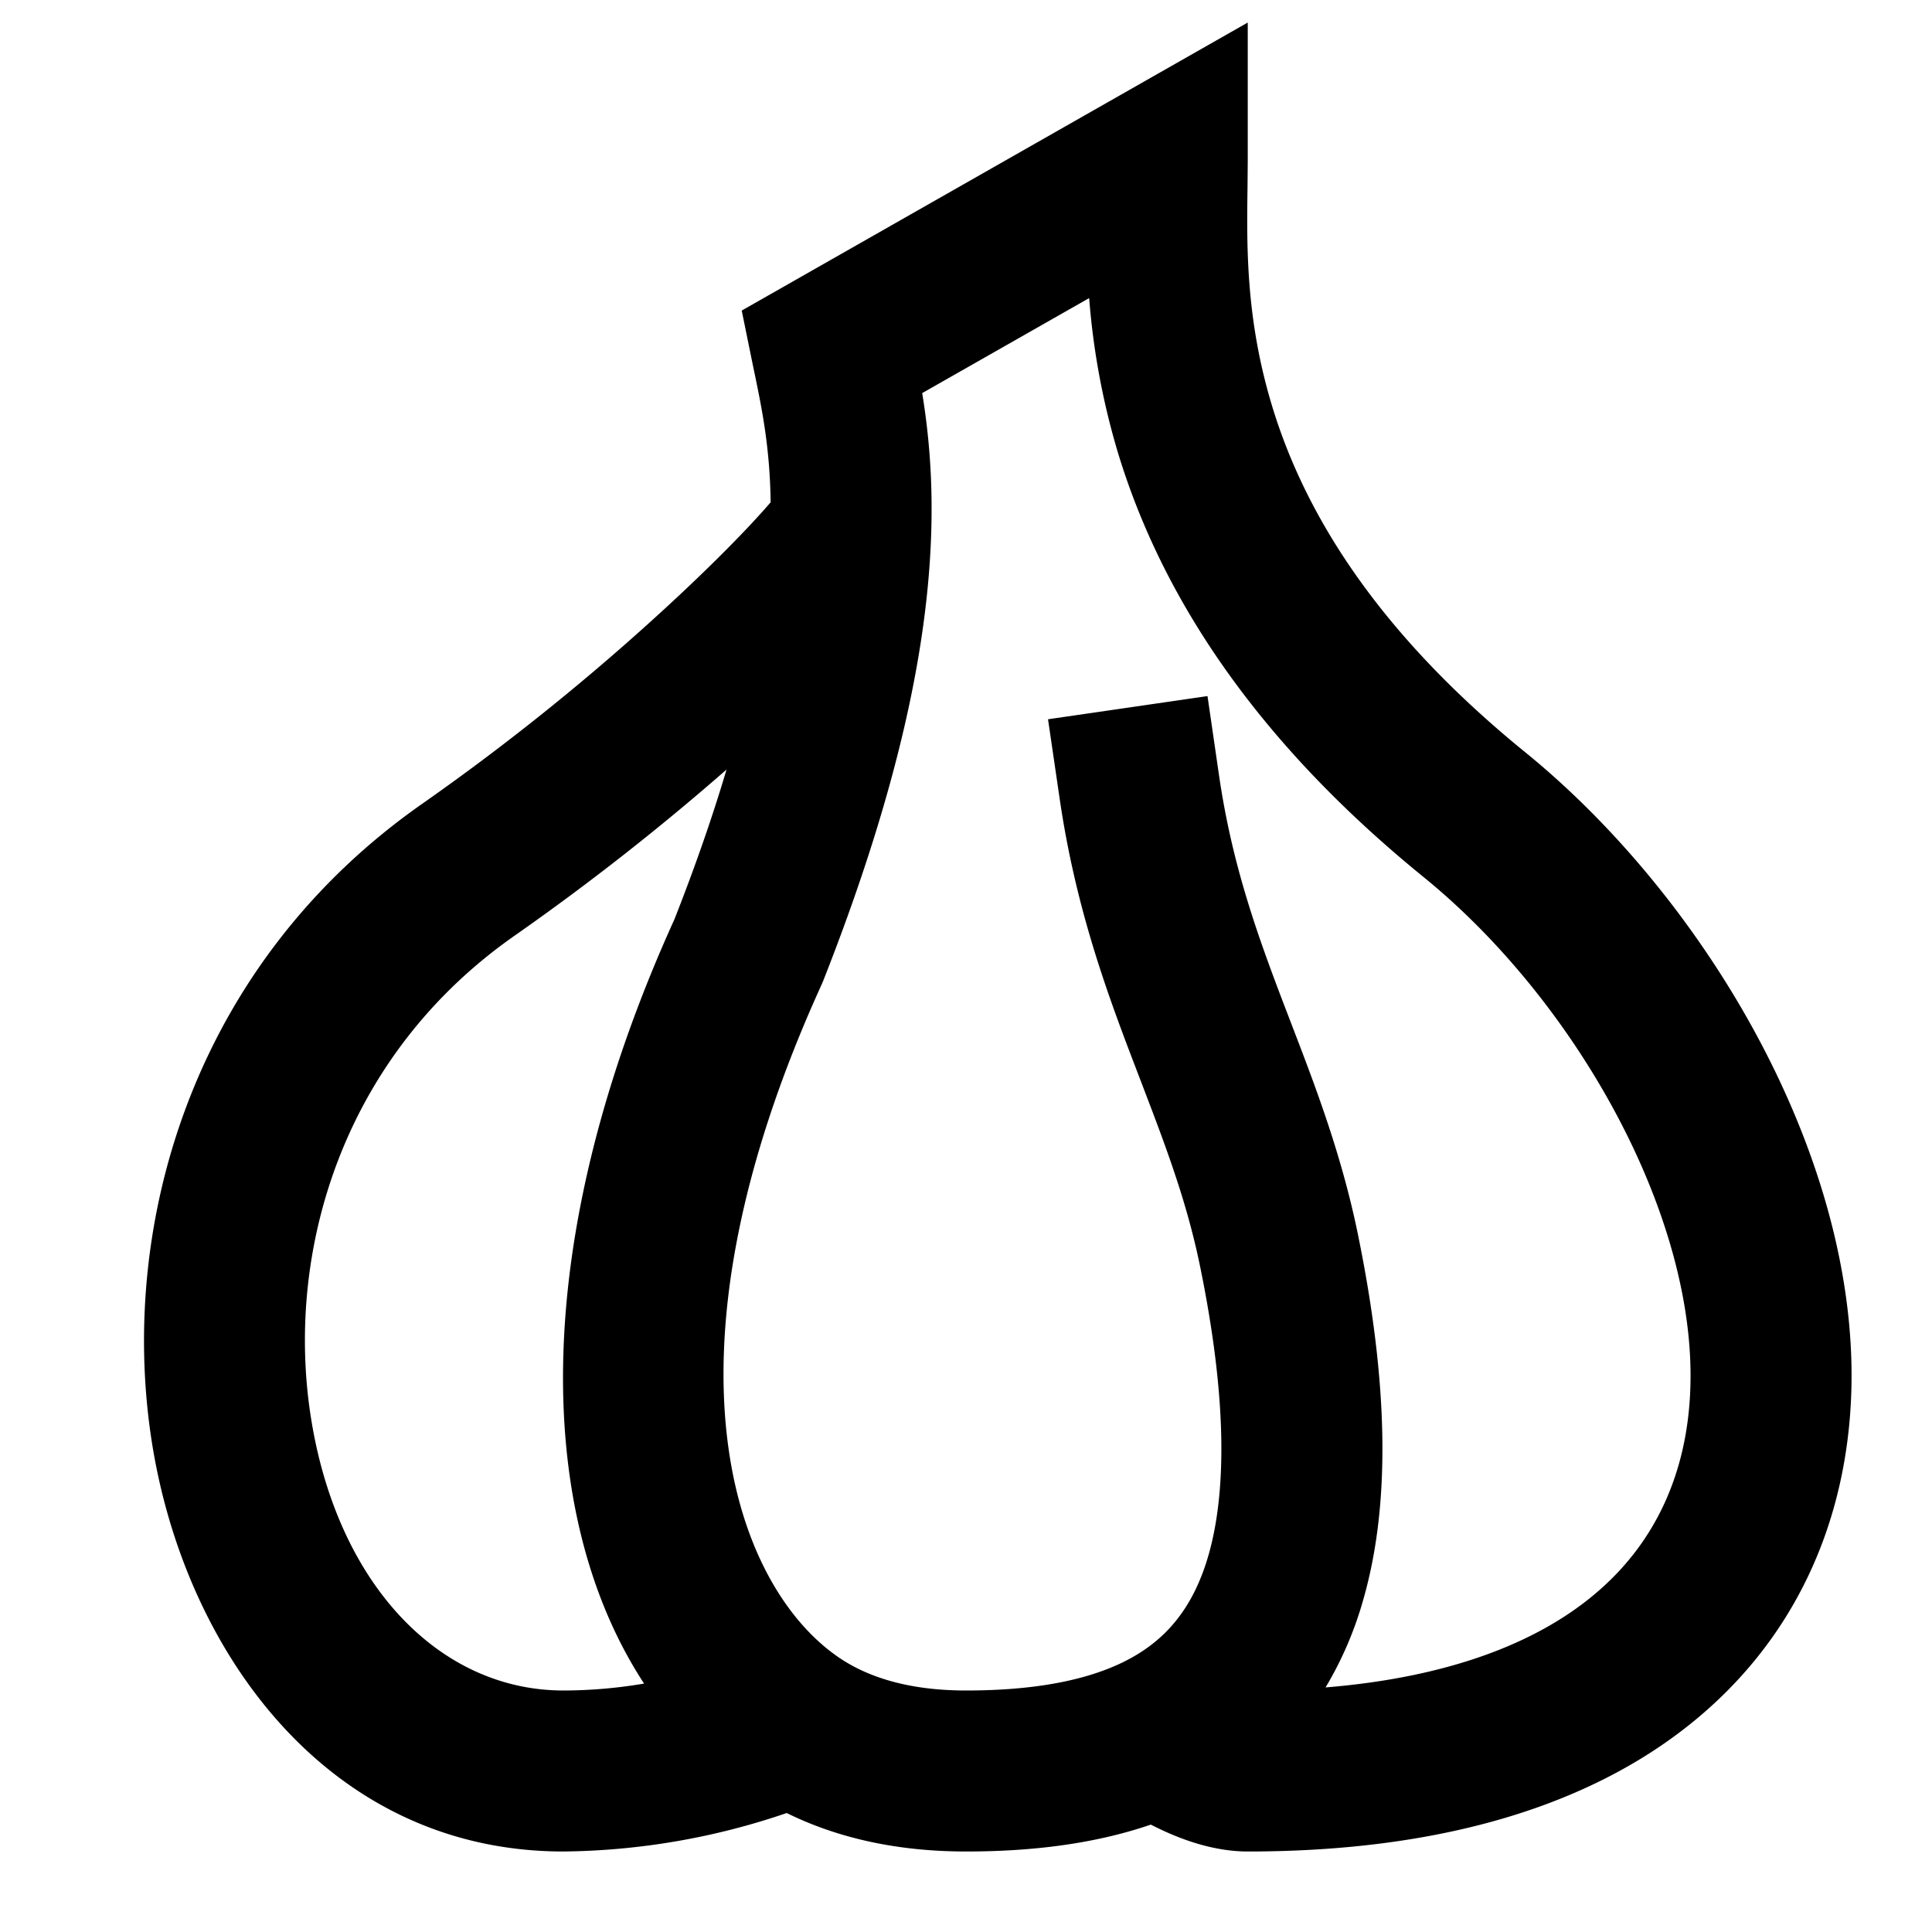 <svg xmlns="http://www.w3.org/2000/svg" width="1em" height="1em" viewBox="0 0 24 24"><path fill="currentColor" d="M15.5.28V2l-.003.342c-.01.734-.02 1.632.307 2.707c.371 1.22 1.205 2.72 3.141 4.294c2.158 1.754 4.011 4.802 4.055 7.642c.024 1.588-.517 3.138-1.817 4.276C19.9 22.385 17.998 23 15.5 23c-.499 0-.956-.207-1.204-.334c-.718.246-1.504.334-2.296.334c-.918 0-1.65-.193-2.227-.478A8.822 8.822 0 0 1 7 23c-2.948 0-4.737-2.526-5.125-5.16c-.396-2.69.55-5.89 3.384-7.865a29.322 29.322 0 0 0 3.057-2.467c.407-.376.745-.712.995-.978c.106-.113.193-.21.262-.29c-.008-.674-.108-1.16-.197-1.591a60.584 60.584 0 0 1-.017-.08l-.145-.711zM9.025 9.56a30.942 30.942 0 0 1-2.622 2.056c-2.127 1.481-2.851 3.883-2.55 5.932C4.164 19.652 5.44 21 7 21a6.04 6.04 0 0 0 1.001-.086c-1.36-2.077-1.444-5.483.377-9.494c.27-.686.482-1.303.647-1.86m7.44 11.402c1.64-.134 2.722-.611 3.4-1.206c.788-.689 1.152-1.638 1.135-2.74c-.032-2.102-1.49-4.637-3.316-6.121c-2.225-1.809-3.298-3.637-3.794-5.263a9.132 9.132 0 0 1-.36-1.929l-2.074 1.18c.074.455.134 1.024.112 1.73c-.04 1.336-.37 3.104-1.339 5.564l-.01.024l-.01.024c-2.154 4.727-1.054 7.504.213 8.366c.287.195.77.409 1.578.409c.83 0 1.472-.12 1.943-.348c.497-.241.868-.632 1.07-1.335c.215-.753.242-1.893-.105-3.585c-.168-.82-.434-1.512-.737-2.304l-.111-.29c-.345-.905-.706-1.918-.896-3.213l-.145-.99L15 8.647l.144.99c.157 1.073.455 1.92.786 2.79l.11.287c.3.78.625 1.627.828 2.617c.378 1.844.409 3.347.068 4.537a4.49 4.49 0 0 1-.47 1.095"/></svg>